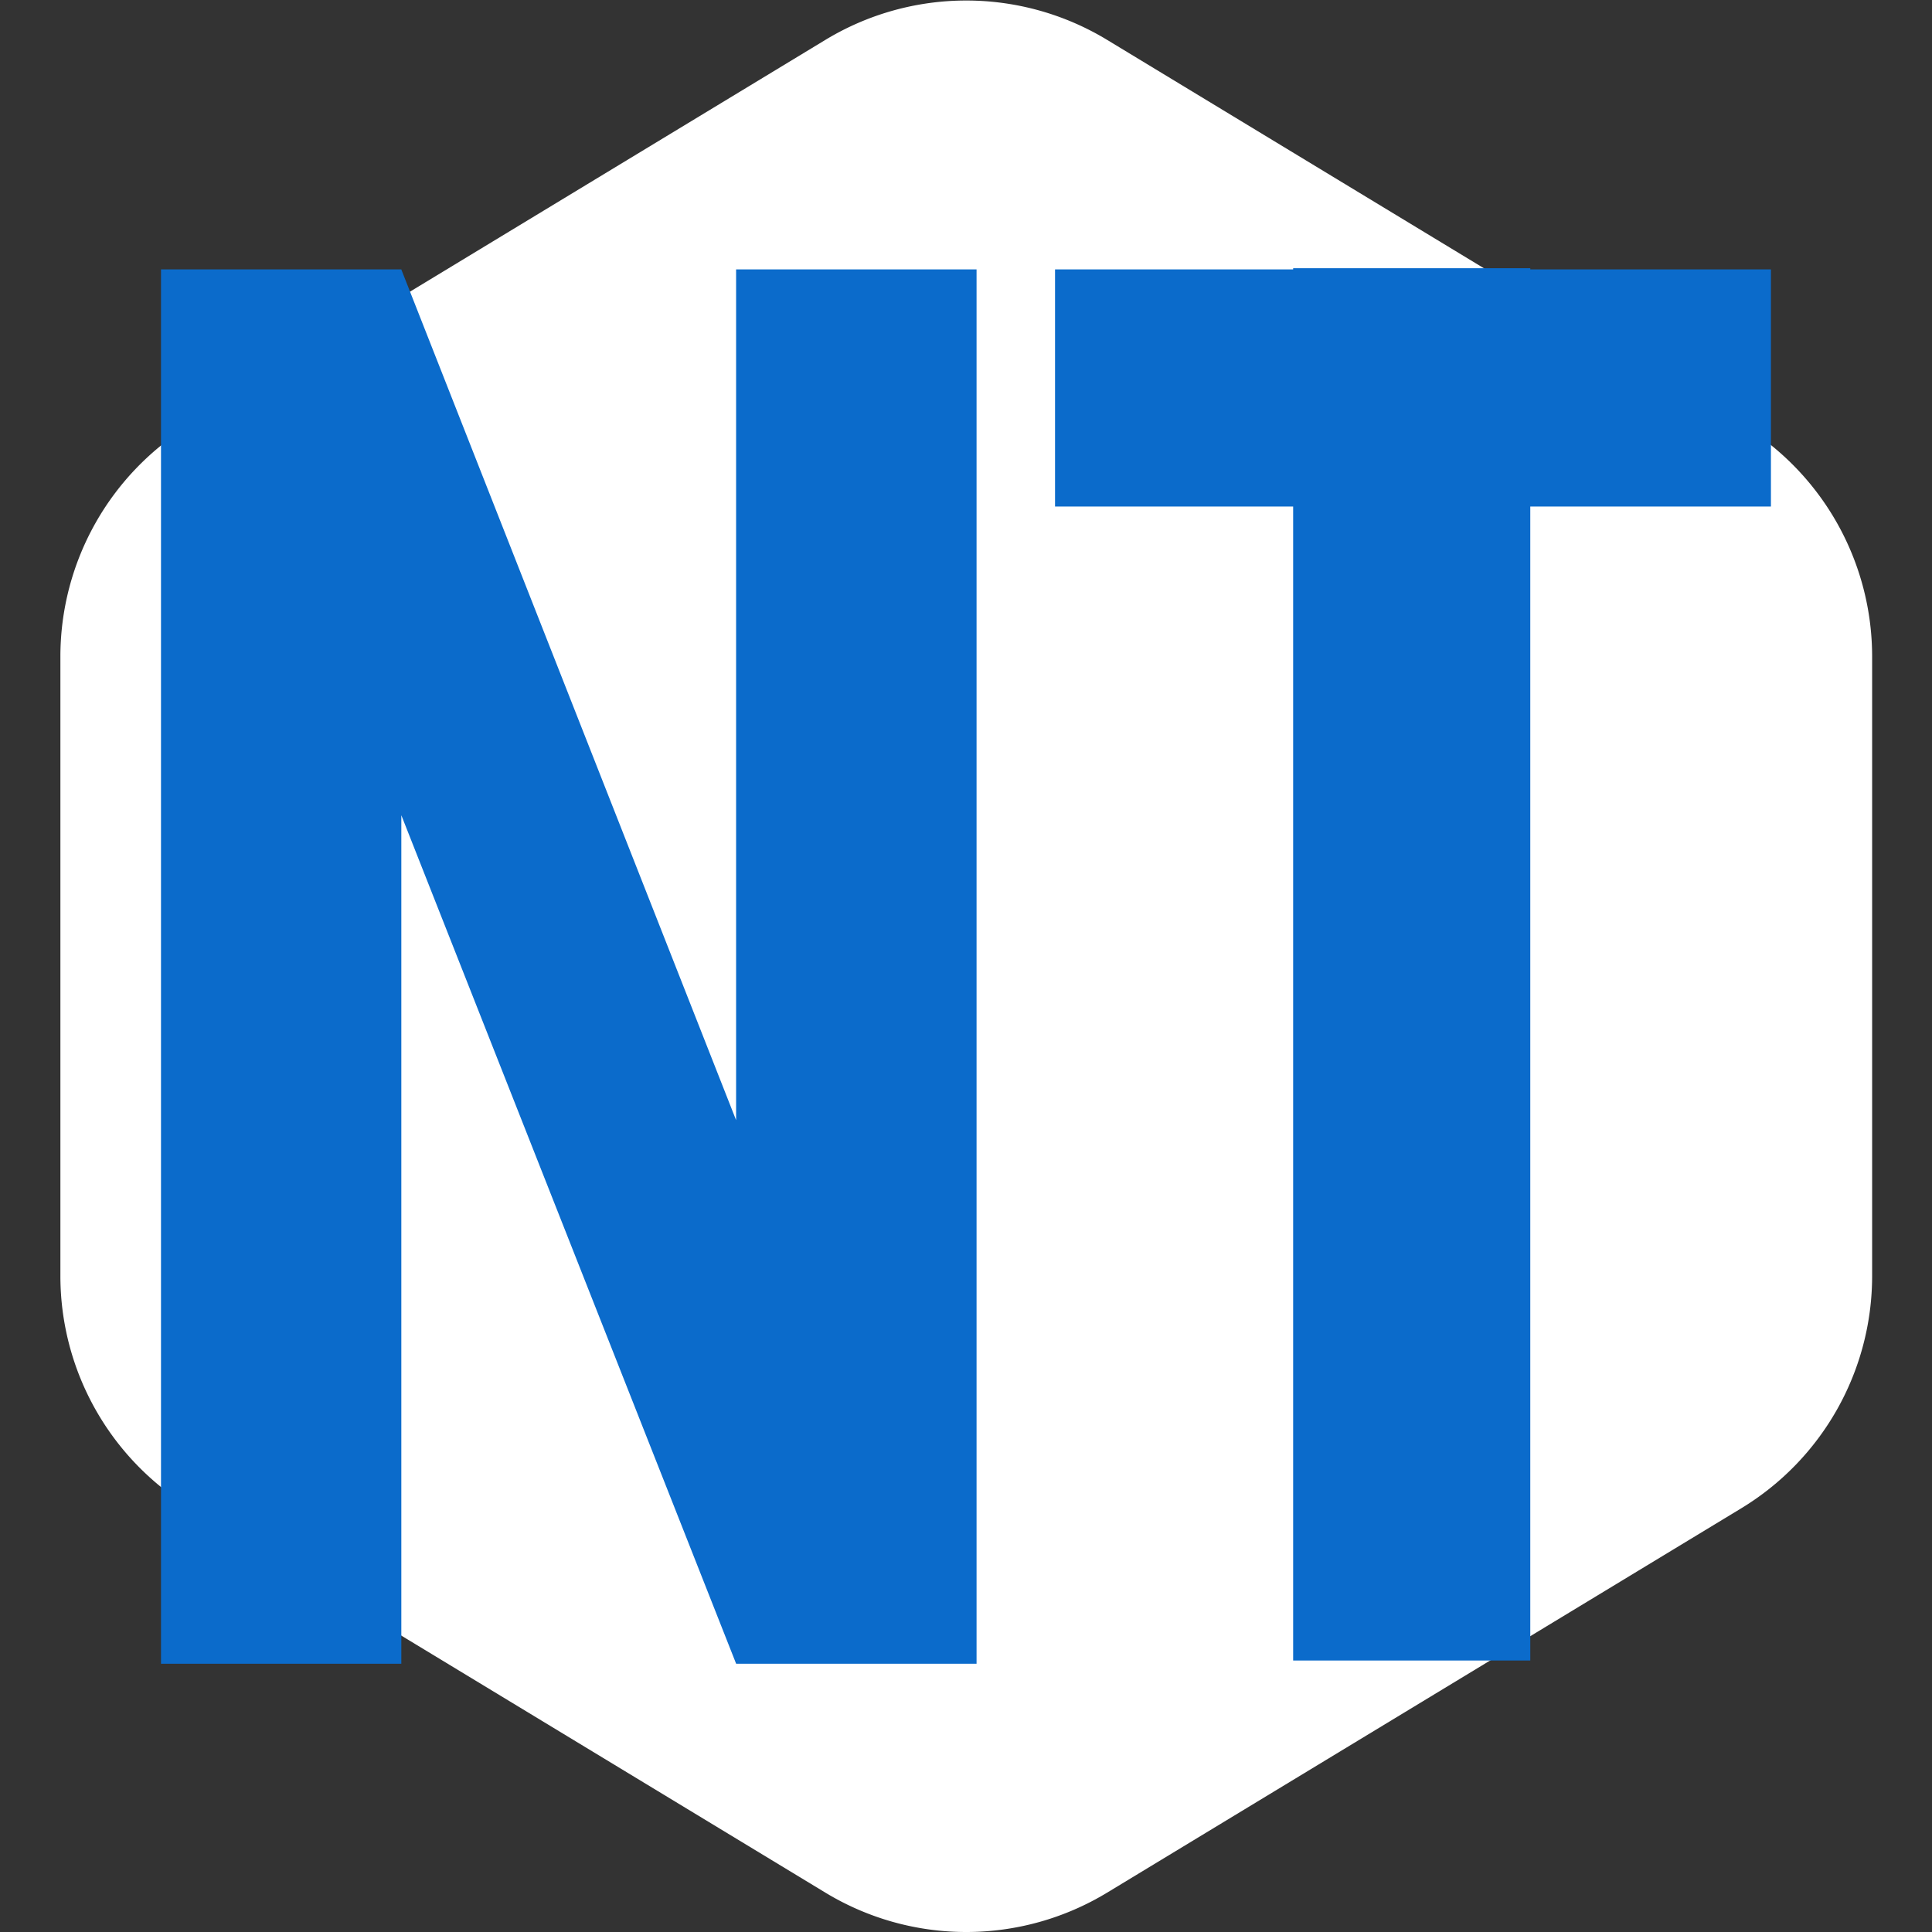 <!DOCTYPE svg PUBLIC "-//W3C//DTD SVG 1.1//EN" "http://www.w3.org/Graphics/SVG/1.1/DTD/svg11.dtd">
<!-- Uploaded to: SVG Repo, www.svgrepo.com, Transformed by: SVG Repo Mixer Tools -->
<svg height="800px" width="800px" version="1.1" id="Capa_1" xmlns="http://www.w3.org/2000/svg" xmlns:xlink="http://www.w3.org/1999/xlink" viewBox="-2.47 -2.47 29.64 29.64" xml:space="preserve" fill="#000000">
<rect x="-2.47" y="-2.47" width="29.64" height="29.64" fill="#333333" stroke="none"/>
<g id="SVGRepo_bgCarrier" stroke-width="0">
<path transform="translate(-2.47, -2.47), scale(1.853)" fill="#ffffff" d="M9.166.33a2.25 2.25 0 00-2.332 0l-5.25 3.182A2.25 2.25 0 00.5 5.436v5.128a2.25 2.25 0 001.084 1.924l5.25 3.182a2.25 2.25 0 002.332 0l5.25-3.182a2.25 2.25 0 001.084-1.924V5.436a2.25 2.25 0 00-1.084-1.924L9.166.33z" strokewidth="0"/>
</g>
<g id="SVGRepo_tracerCarrier" stroke-linecap="round" stroke-linejoin="round"/>
<g id="SVGRepo_iconCarrier"> <g> <g> <polygon style="fill:#0B6BCB;" points="8.823,1.663 8.823,14.715 3.687,1.665 3.687,1.663 3.687,1.663 3.687,1.66 3.684,1.663 0,1.663 0,23.054 3.687,23.054 3.687,10.037 8.823,23.053 8.823,23.054 12.512,23.054 12.512,1.663 "/> <polygon style="fill:#0B6BCB;" points="24.699,1.663 21.007,1.663 21.007,1.645 17.369,1.645 17.369,1.663 13.716,1.663 13.716,5.301 17.369,5.301 17.369,23.005 21.007,23.005 21.007,5.301 24.699,5.301 "/> </g> </g> </g>
</svg>